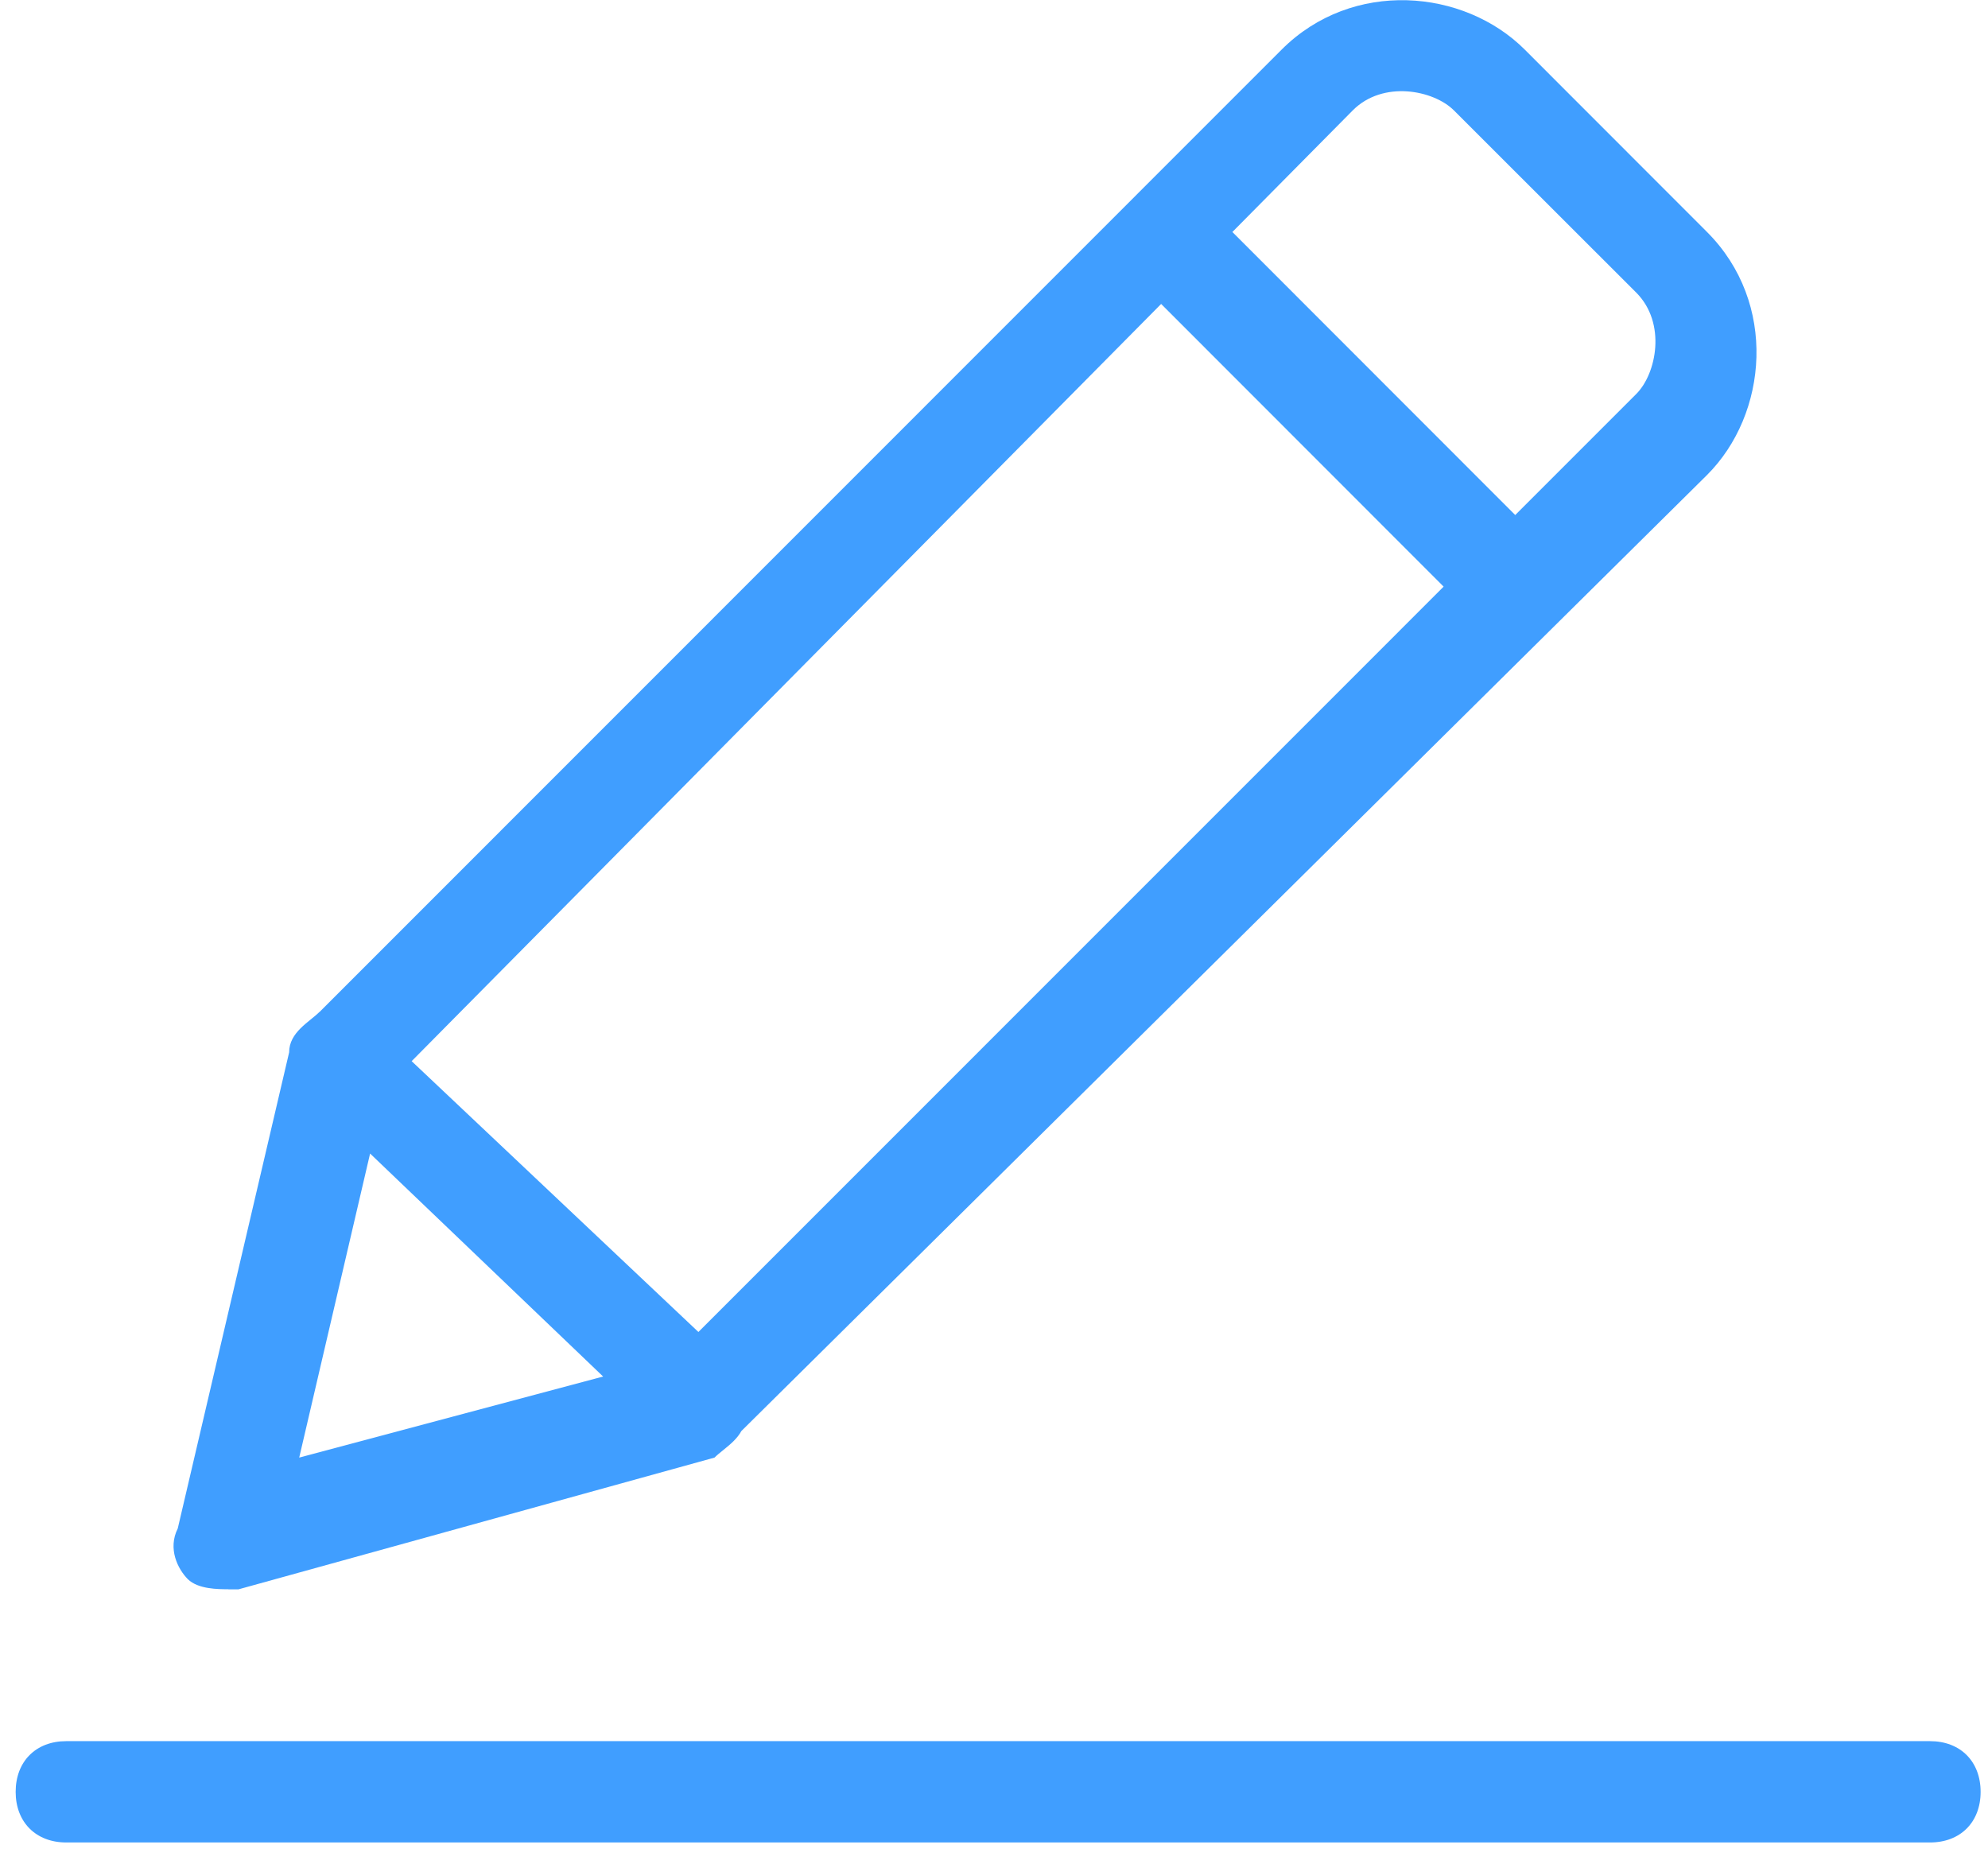 <?xml version="1.0" standalone="no"?><!DOCTYPE svg PUBLIC "-//W3C//DTD SVG 1.1//EN" "http://www.w3.org/Graphics/SVG/1.1/DTD/svg11.dtd"><svg class="icon" width="200px" height="187.89px" viewBox="0 0 1090 1024" version="1.1" xmlns="http://www.w3.org/2000/svg"><path fill="#409EFF" d="M397.357 793.628l-38.85-38.918 538.648-538.715c11.11-11.11 16.63-38.85 0-55.549l-99.987-99.918c-11.11-11.11-38.85-16.699-55.48 0L202.973 604.764l-38.85-38.85L702.703 27.2c38.849-38.85 99.986-33.33 133.315 0l99.919 99.987c38.85 38.85 33.397 99.918 0 133.247l-538.58 533.195zM125.205 871.328c-5.52 0-16.63 0-22.22-5.521-5.52-5.59-11.109-16.699-5.52-27.808l61.069-261.043c0-11.041 11.11-16.63 16.63-22.151 11.11-5.589 22.22 0 27.809 5.52l199.905 188.796c5.589 5.59 11.11 16.699 5.589 27.809 0 11.11-11.11 16.63-16.699 22.219l-261.042 72.247h-5.521z m77.7-238.824l-38.85 166.645 166.644-44.439-127.726-122.206zM611.37 141.362l39.259-39.258 212.037 212.174-39.326 39.19-211.97-212.106z m446.908 868.802H36.328c-16.63 0-27.74-11.11-27.74-27.74 0-16.699 11.11-27.808 27.74-27.808H1058.21c16.63 0 27.74 11.11 27.74 27.808 0 16.63-11.11 27.74-27.74 27.74z" /></svg>
